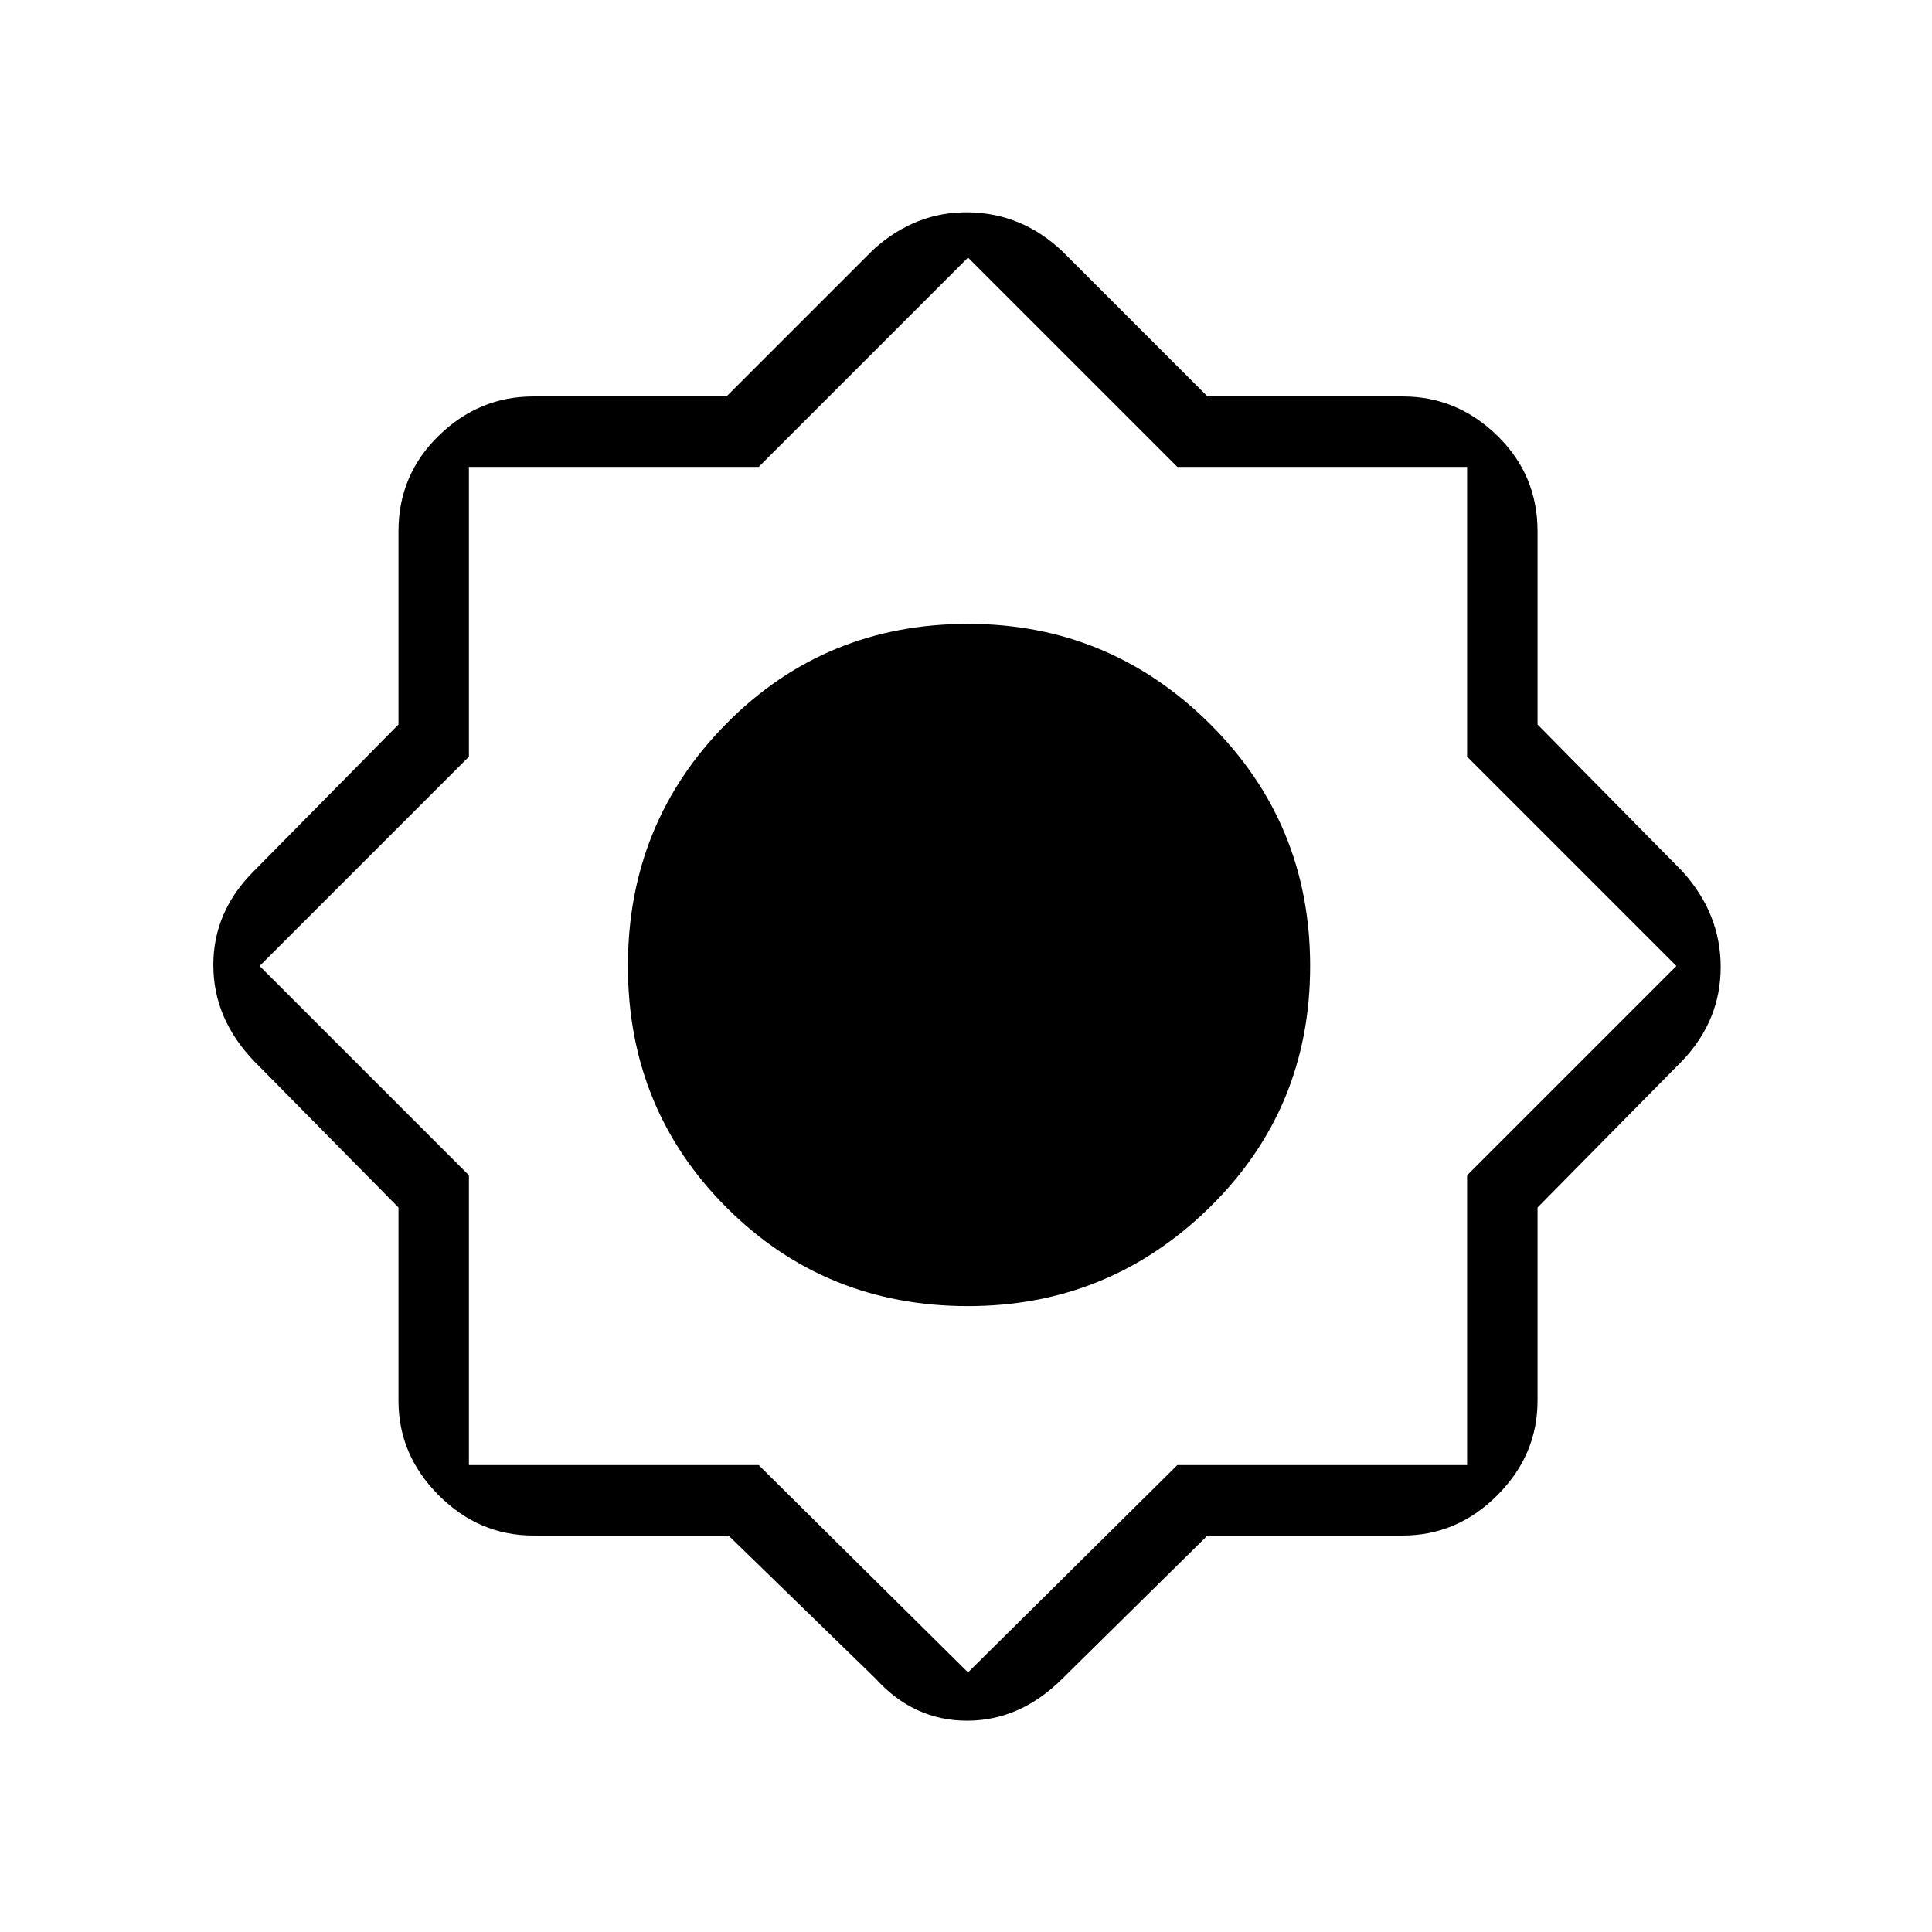 <svg xmlns="http://www.w3.org/2000/svg" height="48" width="48"><path d="M18.1 38.15h-4.85q-1.35 0-2.35-1t-1-2.35V30l-3.6-3.65q-1-1.05-1-2.375t1-2.325L9.9 18v-4.8q0-1.4 1-2.375 1-.975 2.35-.975h4.8L21.7 6.2q1.05-.95 2.375-.925Q25.4 5.3 26.4 6.25l3.6 3.6h4.85q1.35 0 2.35.975t1 2.375V18l3.6 3.65q.95 1.05.95 2.375t-.95 2.325L38.2 30v4.8q0 1.35-1 2.35t-2.35 1H30l-3.6 3.55q-1.05 1.05-2.375 1.05T21.75 41.7Zm5.95-5.7q-3.55 0-6-2.45t-2.45-6q0-3.55 2.45-6.025 2.45-2.475 6-2.475 3.5 0 6 2.475T32.55 24q0 3.55-2.5 6t-6 2.45Zm0 9.1 5.2-5.15h7.2v-7.2l5.2-5.2-5.2-5.2v-7.2h-7.2l-5.2-5.2-5.2 5.2h-7.2v7.2L6.45 24l5.2 5.2v7.2h7.2Z"/></svg>